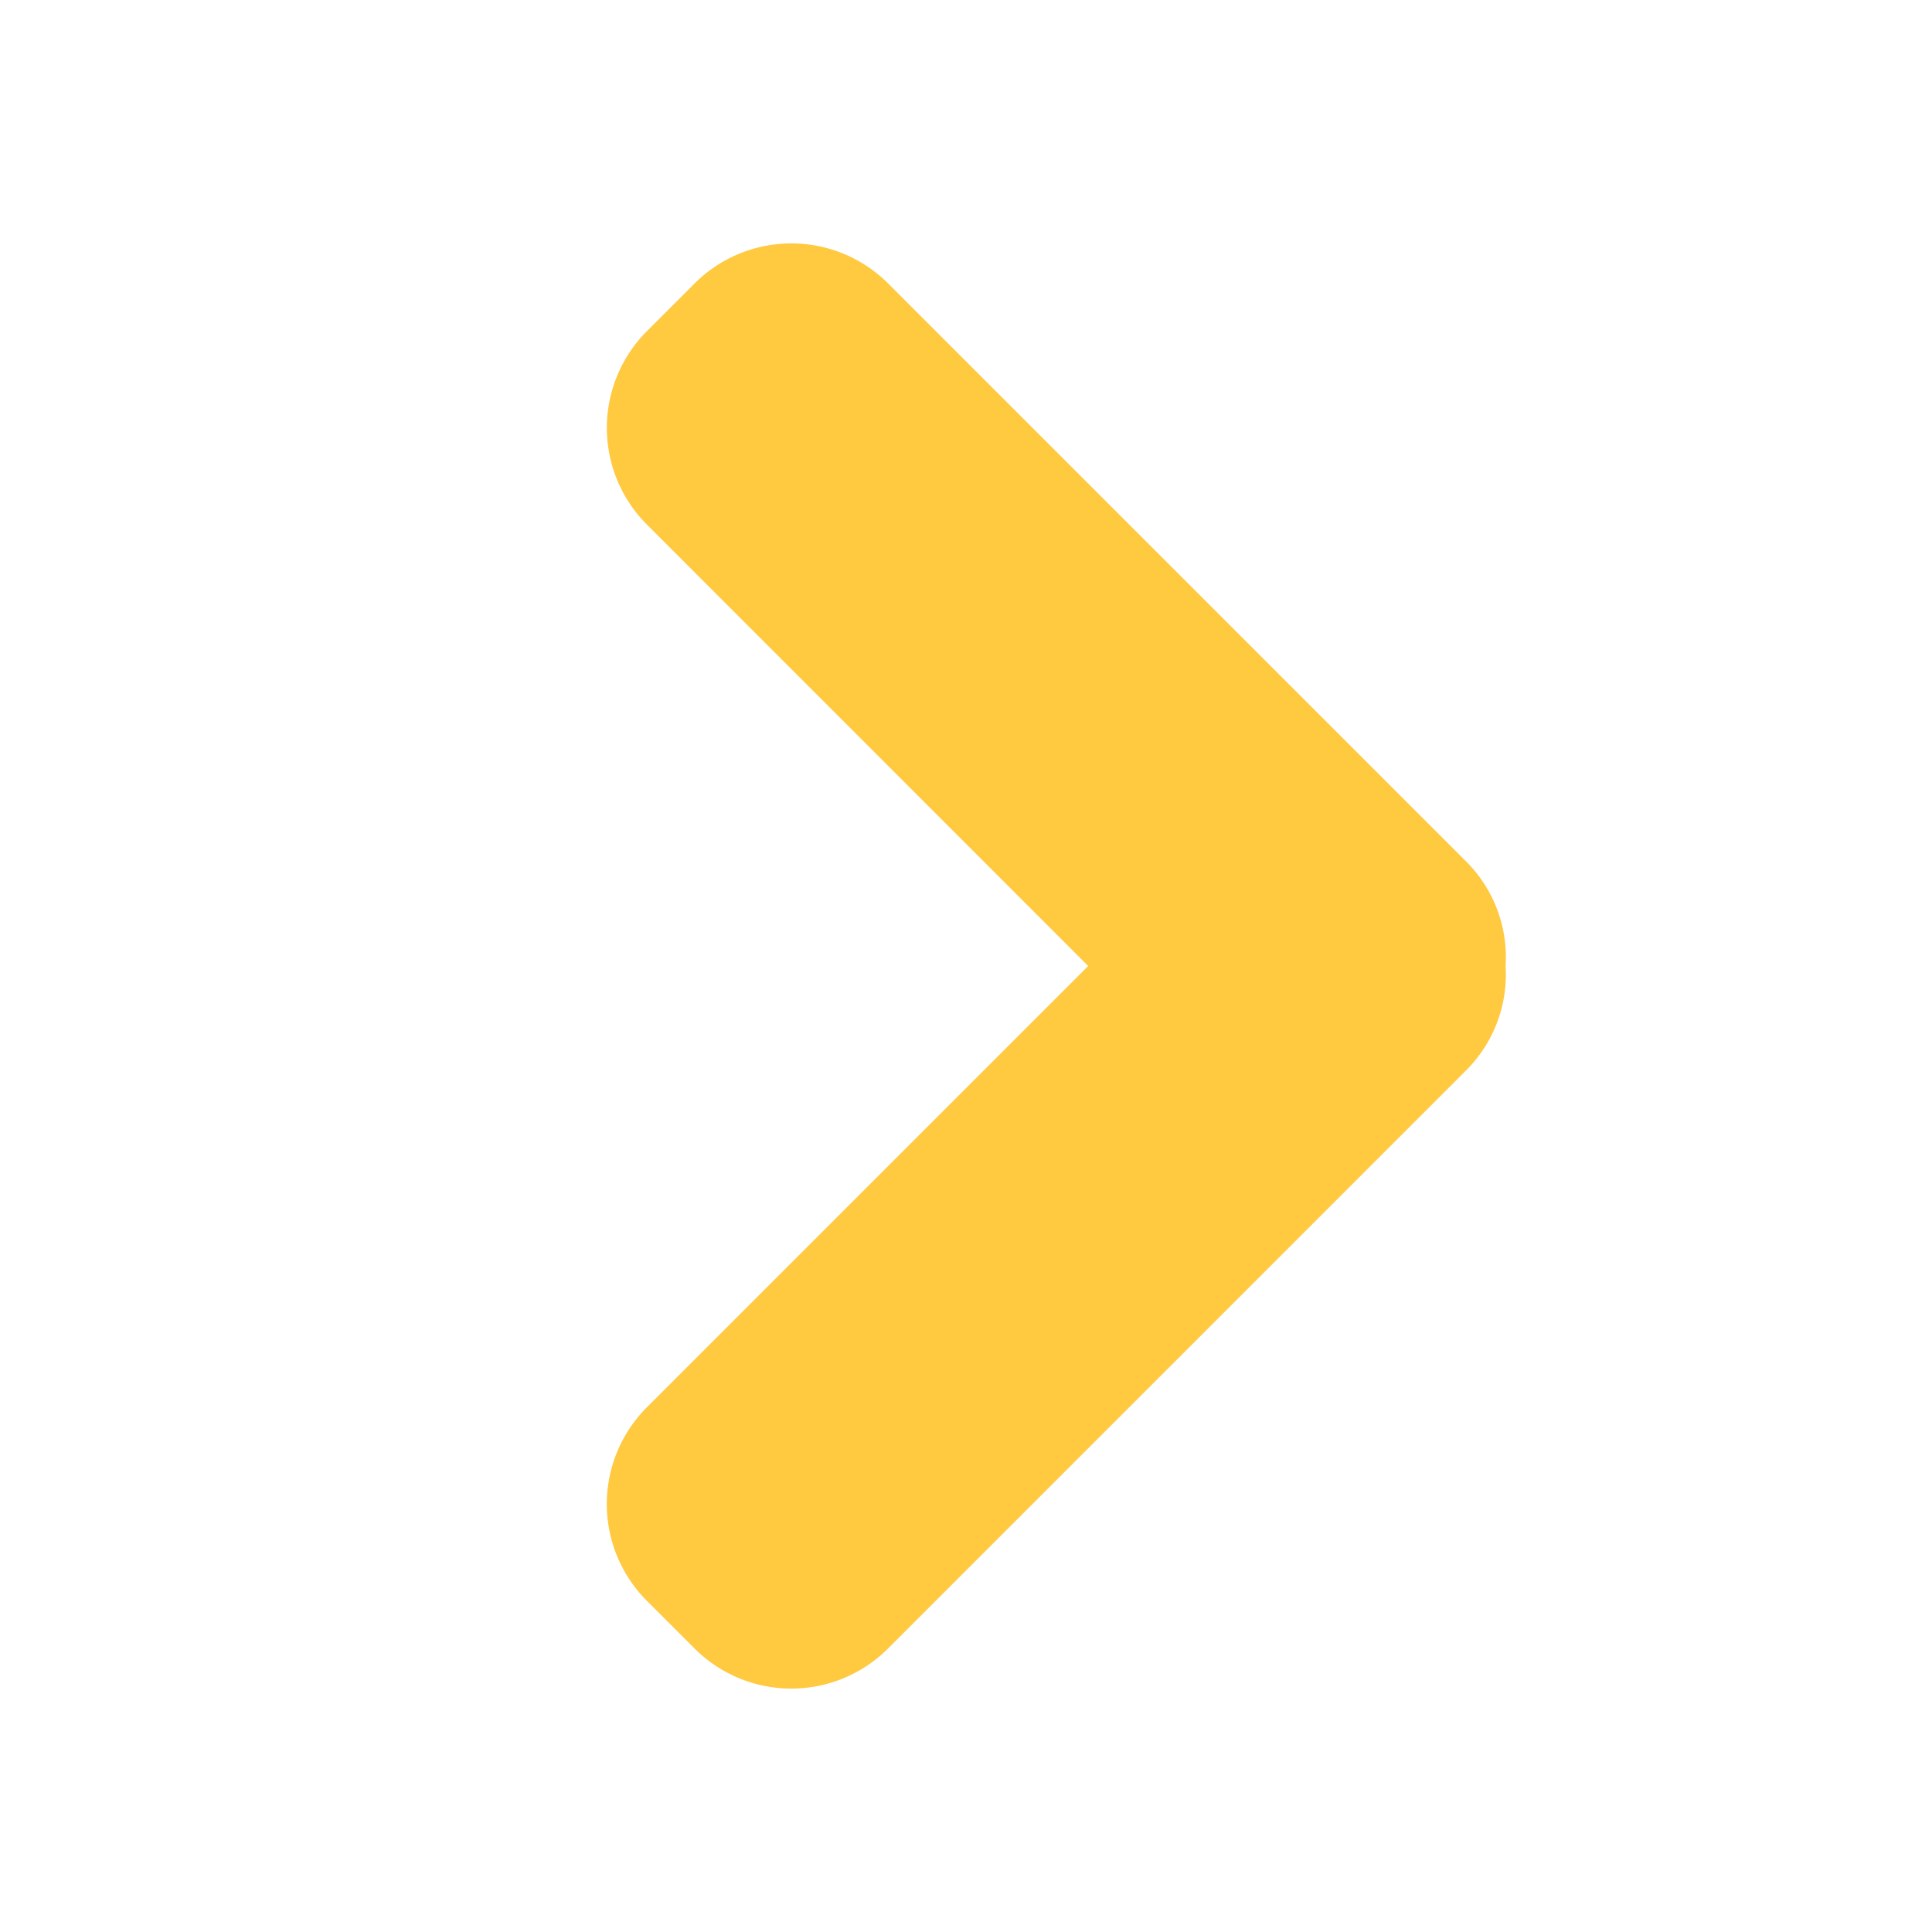 <svg viewBox="0 0 32 32" xml:space="preserve" xmlns="http://www.w3.org/2000/svg"><path d="M24.291 14.276 14.705 4.69a2.267 2.267 0 0 0-3.195 0l-.8.8a2.266 2.266 0 0 0 0 3.194L18.024 16l-7.315 7.315a2.266 2.266 0 0 0 0 3.194l.8.8a2.265 2.265 0 0 0 3.195 0l9.586-9.587a2.24 2.24 0 0 0 .647-1.723 2.239 2.239 0 0 0-.646-1.723z" fill="#ffc940" class="fill-515151"></path></svg>